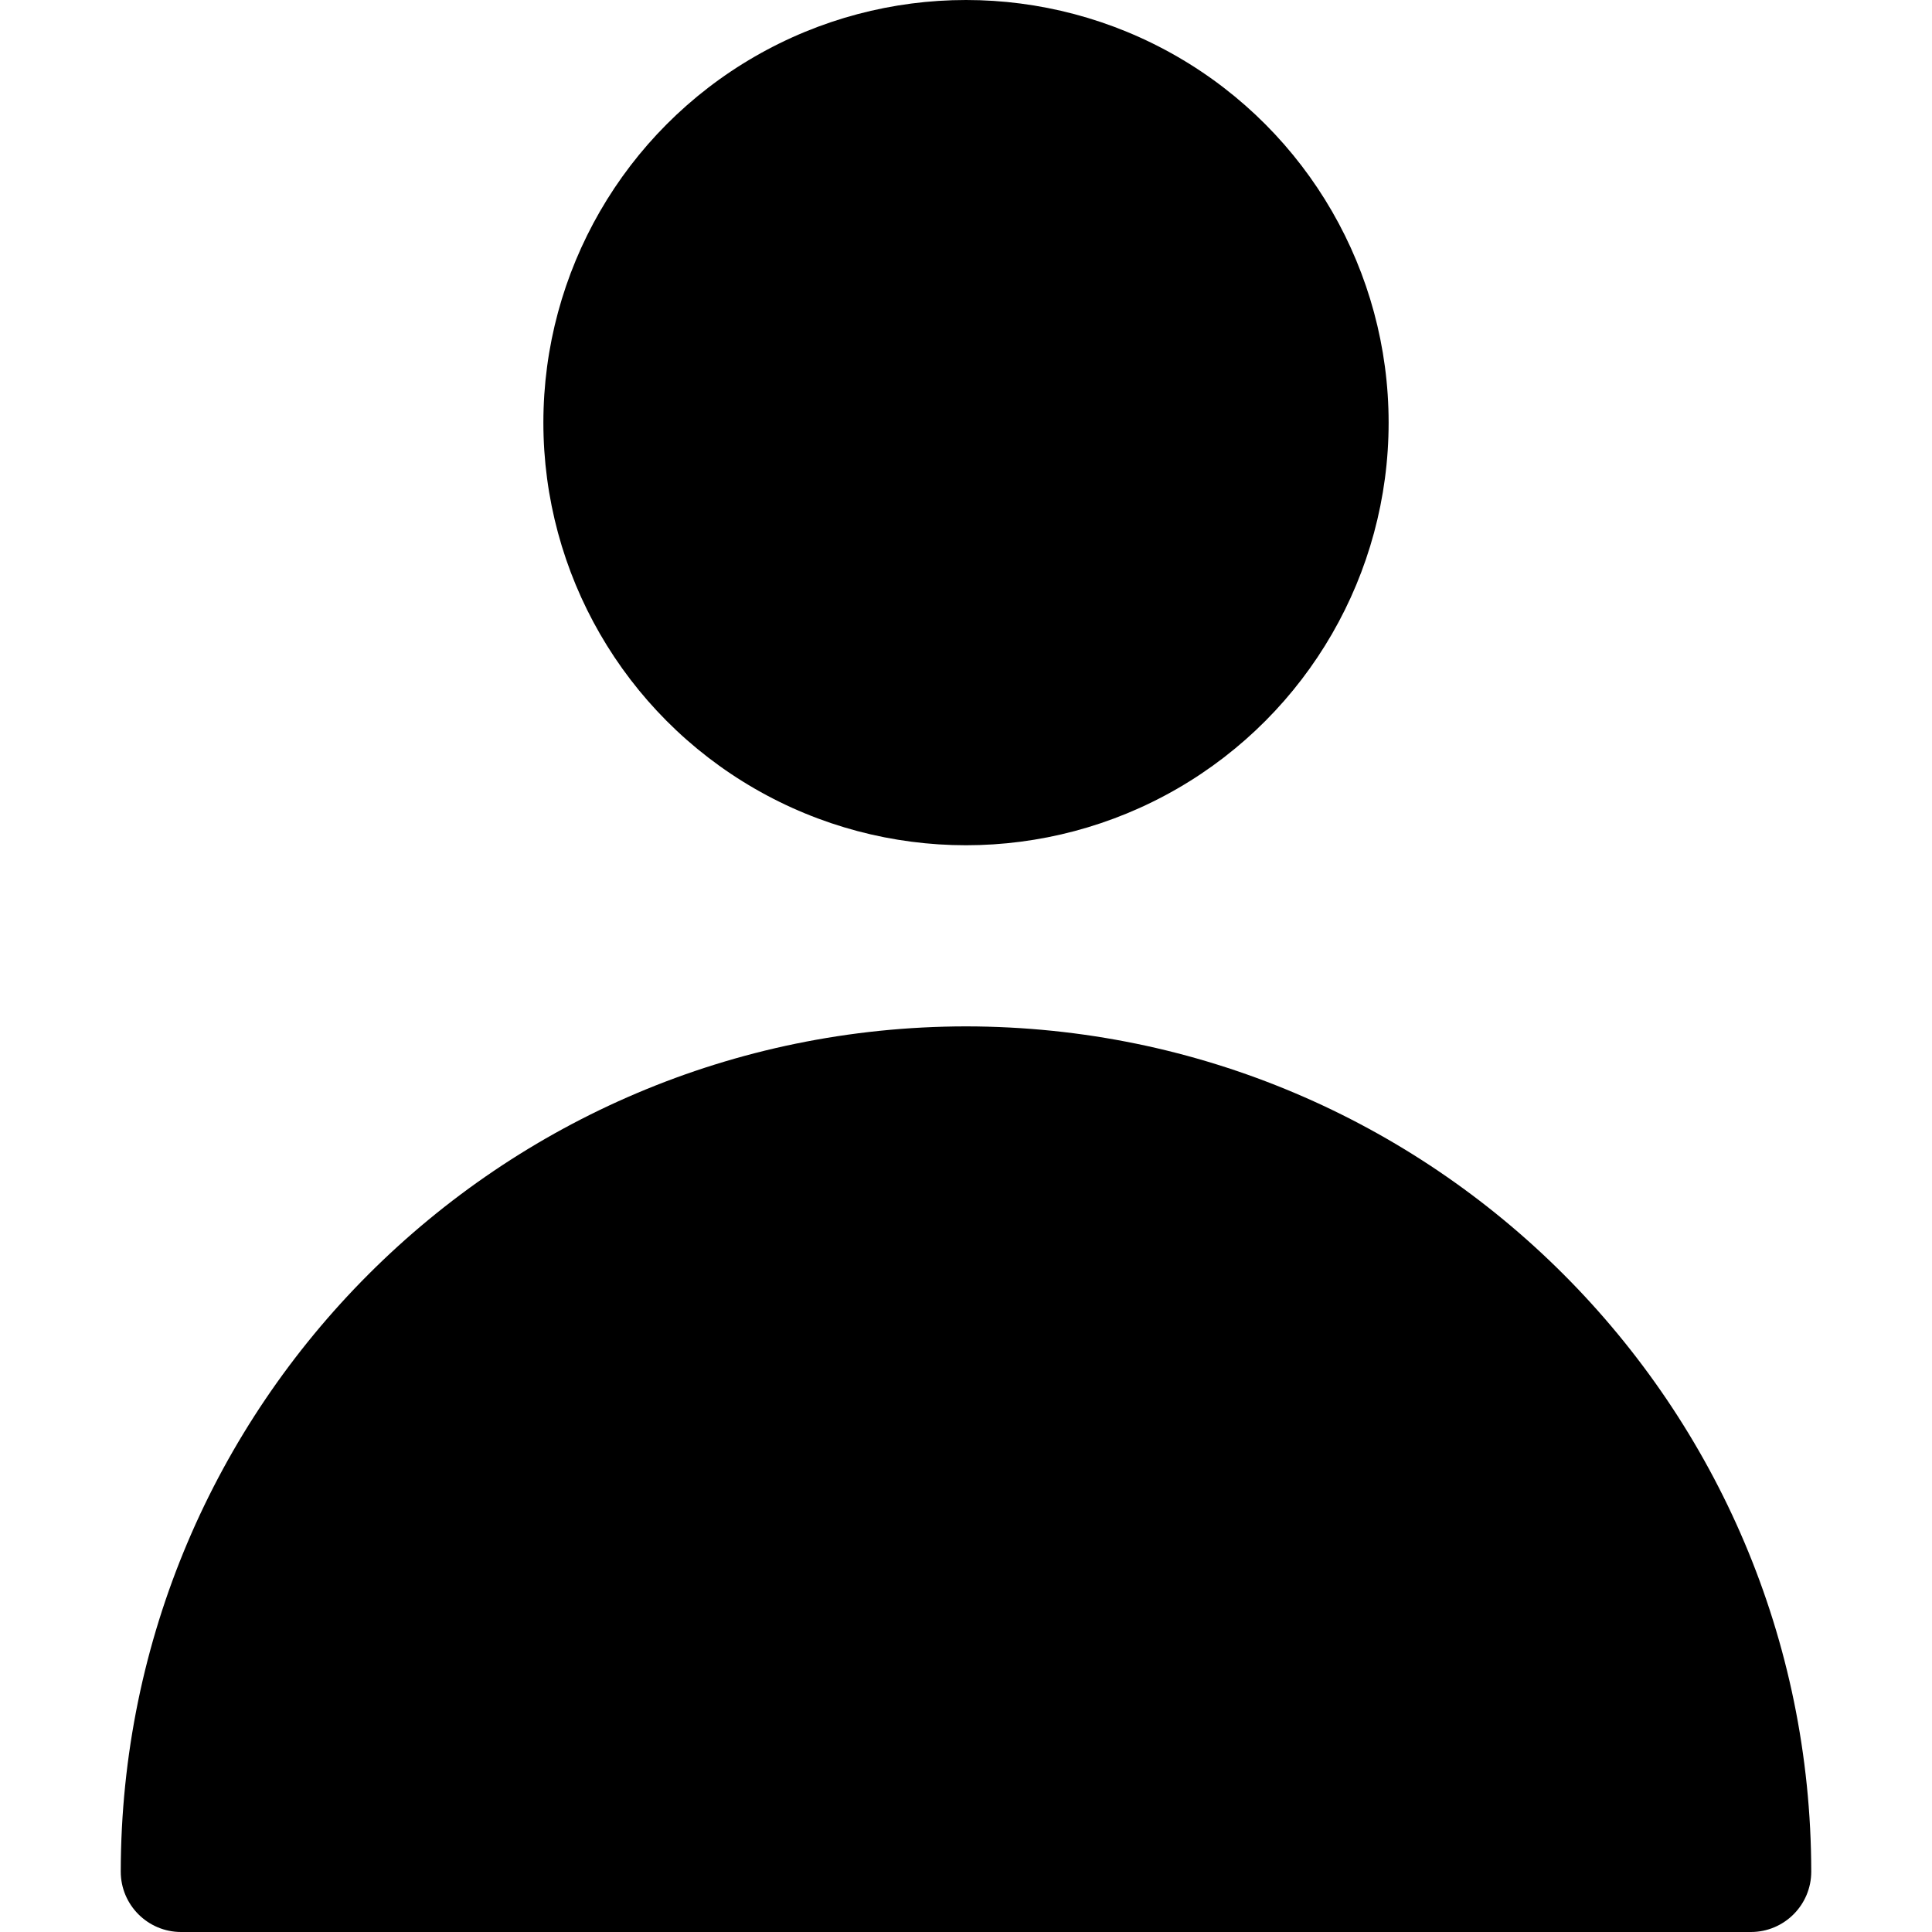 <svg xmlns="http://www.w3.org/2000/svg" height="16" width="16" viewBox="0 0 16 16"><g fill="currentColor"><circle cx="8" cy="3.5" r="3.5" fill="currentColor" data-color="color-2"></circle><path d="M8,8.5c-3.864,.004-6.996,3.136-7,7,0,.276,.224,.5,.5,.5H14.5c.276,0,.5-.224,.5-.5-.004-3.864-3.136-6.996-7-7Z" fill="currentColor"></path></g></svg>
